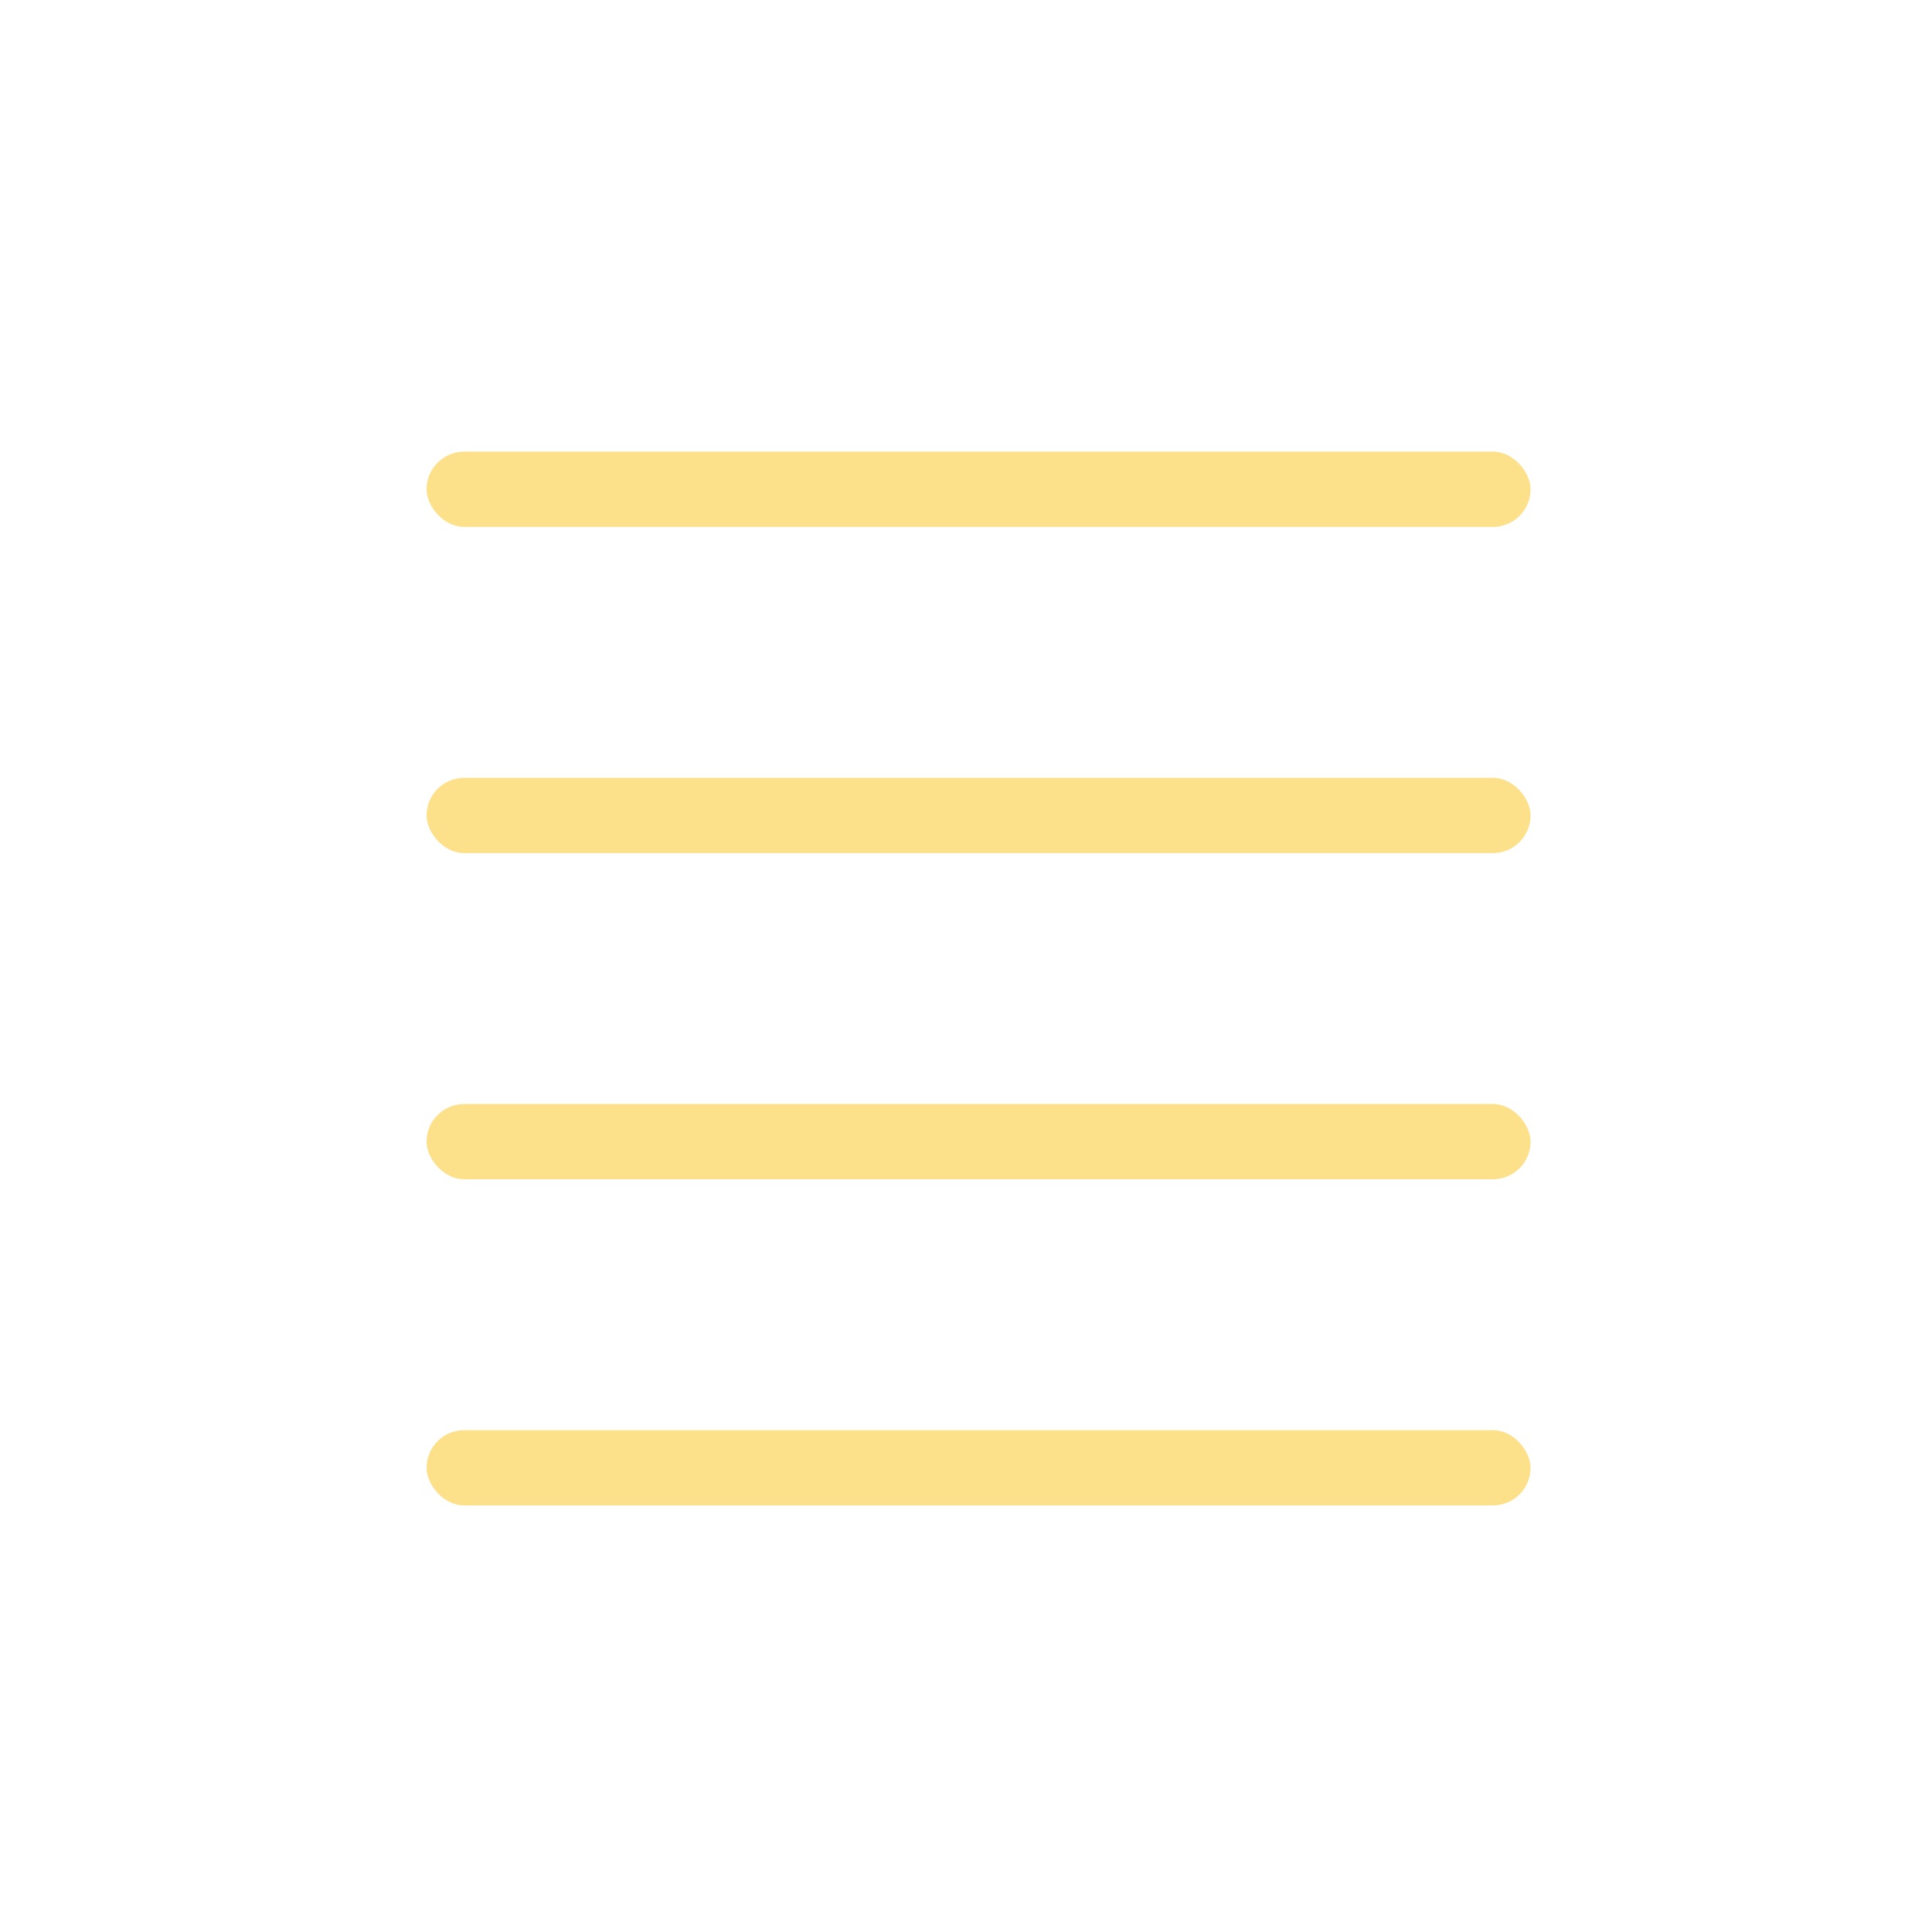<svg width="83" height="83" viewBox="0 0 83 83" fill="none" xmlns="http://www.w3.org/2000/svg">
<rect x="18.325" y="19.403" width="47.429" height="3.234" rx="1.617" fill="#FDE18A"/>
<rect x="18.325" y="33.416" width="47.429" height="3.234" rx="1.617" fill="#FDE18A"/>
<rect x="18.325" y="47.429" width="47.429" height="3.234" rx="1.617" fill="#FDE18A"/>
<rect x="18.325" y="61.441" width="47.429" height="3.234" rx="1.617" fill="#FDE18A"/>
</svg>
